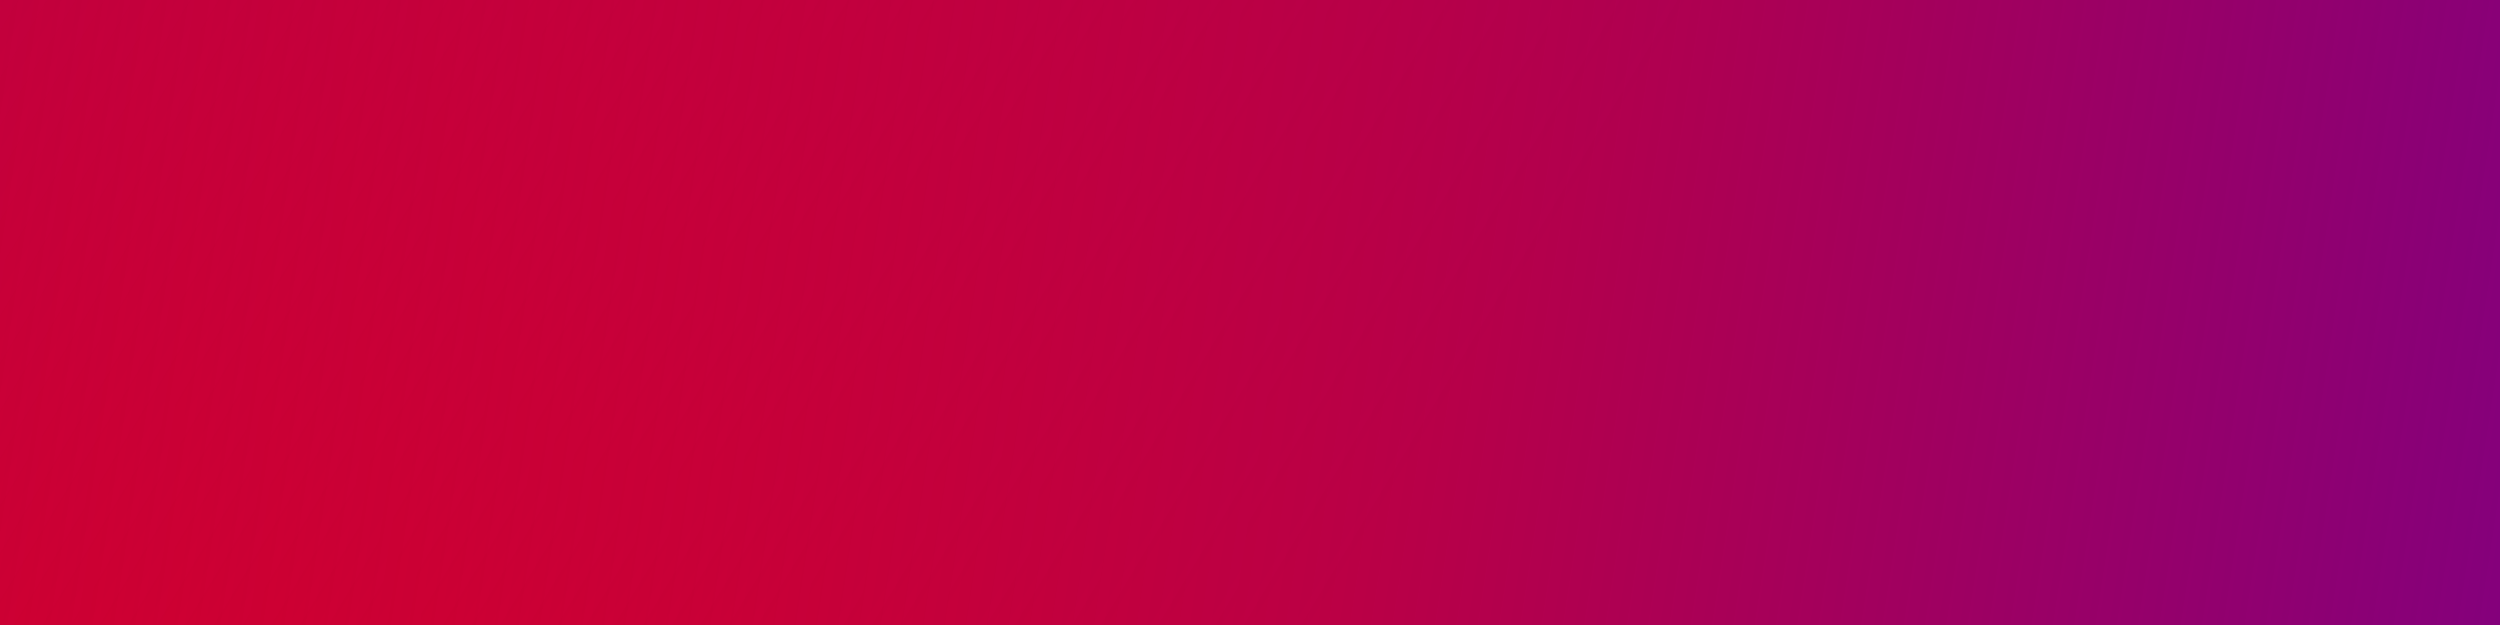 <?xml version="1.0" encoding="UTF-8" standalone="no"?>
<!-- Created with Inkscape (http://www.inkscape.org/) -->

<svg
   xmlns:dc="http://purl.org/dc/elements/1.1/"
   xmlns:cc="http://creativecommons.org/ns#"
   xmlns:rdf="http://www.w3.org/1999/02/22-rdf-syntax-ns#"
   xmlns:svg="http://www.w3.org/2000/svg"
   xmlns="http://www.w3.org/2000/svg"
   xmlns:xlink="http://www.w3.org/1999/xlink"
   xmlns:sodipodi="http://sodipodi.sourceforge.net/DTD/sodipodi-0.dtd"
   xmlns:inkscape="http://www.inkscape.org/namespaces/inkscape"
   width="1200"
   height="300"
   viewBox="0 0 317.5 79.375"
   version="1.1"
   id="svg8"
   inkscape:export-filename="D:\Github\NEWSITE\youtube-realtime\assets\pics\banner.png"
   inkscape:export-xdpi="96"
   inkscape:export-ydpi="96"
   inkscape:version="0.92.4 (5da689c313, 2019-01-14)"
   sodipodi:docname="drawing.svg">
  <defs
     id="defs2">
    <linearGradient
       inkscape:collect="always"
       id="linearGradient850">
      <stop
         style="stop-color:#800080;stop-opacity:1;"
         offset="0"
         id="stop846" />
      <stop
         style="stop-color:#800080;stop-opacity:0;"
         offset="1"
         id="stop848" />
    </linearGradient>
    <linearGradient
       inkscape:collect="always"
       id="linearGradient33">
      <stop
         style="stop-color:#800080;stop-opacity:1;"
         offset="0"
         id="stop29" />
      <stop
         style="stop-color:#800080;stop-opacity:0;"
         offset="1"
         id="stop31" />
    </linearGradient>
    <linearGradient
       inkscape:collect="always"
       xlink:href="#linearGradient33"
       id="linearGradient844"
       gradientUnits="userSpaceOnUse"
       x1="328.083"
       y1="307.583"
       x2="-10.316"
       y2="255.685" />
    <linearGradient
       inkscape:collect="always"
       xlink:href="#linearGradient850"
       id="linearGradient852"
       x1="-14.552"
       y1="203.073"
       x2="162.87"
       y2="309.965"
       gradientUnits="userSpaceOnUse" />
  </defs>
  <sodipodi:namedview
     id="base"
     pagecolor="#ffffff"
     bordercolor="#666666"
     borderopacity="1.0"
     inkscape:pageopacity="0.0"
     inkscape:pageshadow="2"
     inkscape:zoom="0.98994949"
     inkscape:cx="558.75916"
     inkscape:cy="79.301391"
     inkscape:document-units="mm"
     inkscape:current-layer="layer1"
     showgrid="false"
     units="px"
     inkscape:window-width="1920"
     inkscape:window-height="991"
     inkscape:window-x="-11"
     inkscape:window-y="-11"
     inkscape:window-maximized="1" />
  <g
     inkscape:label="Layer 1"
     inkscape:groupmode="layer"
     id="layer1"
     transform="translate(0,-217.625)">
    <rect
       style="fill:#ff0000;fill-opacity:1;fill-rule:evenodd;stroke:none;stroke-width:0.454;stroke-miterlimit:4;stroke-dasharray:none;stroke-opacity:1"
       id="rect10"
       width="357.188"
       height="119.062"
       x="-19.844"
       y="197.781"
       ry="0.969" />
    <rect
       style="opacity:0.52;fill:url(#linearGradient852);fill-opacity:1;fill-rule:evenodd;stroke:none;stroke-width:0.522;stroke-miterlimit:4;stroke-dasharray:none;stroke-opacity:1"
       id="rect12"
       width="346.604"
       height="108.479"
       x="-14.552"
       y="203.073"
       ry="1.407" />
    <rect
       style="opacity:1;fill:url(#linearGradient844);fill-opacity:1;fill-rule:evenodd;stroke:none;stroke-width:0.497;stroke-miterlimit:4;stroke-dasharray:none;stroke-opacity:1"
       id="rect12-5"
       width="338.667"
       height="100.542"
       x="-10.583"
       y="207.042"
       ry="1.304" />
  </g>
</svg>
